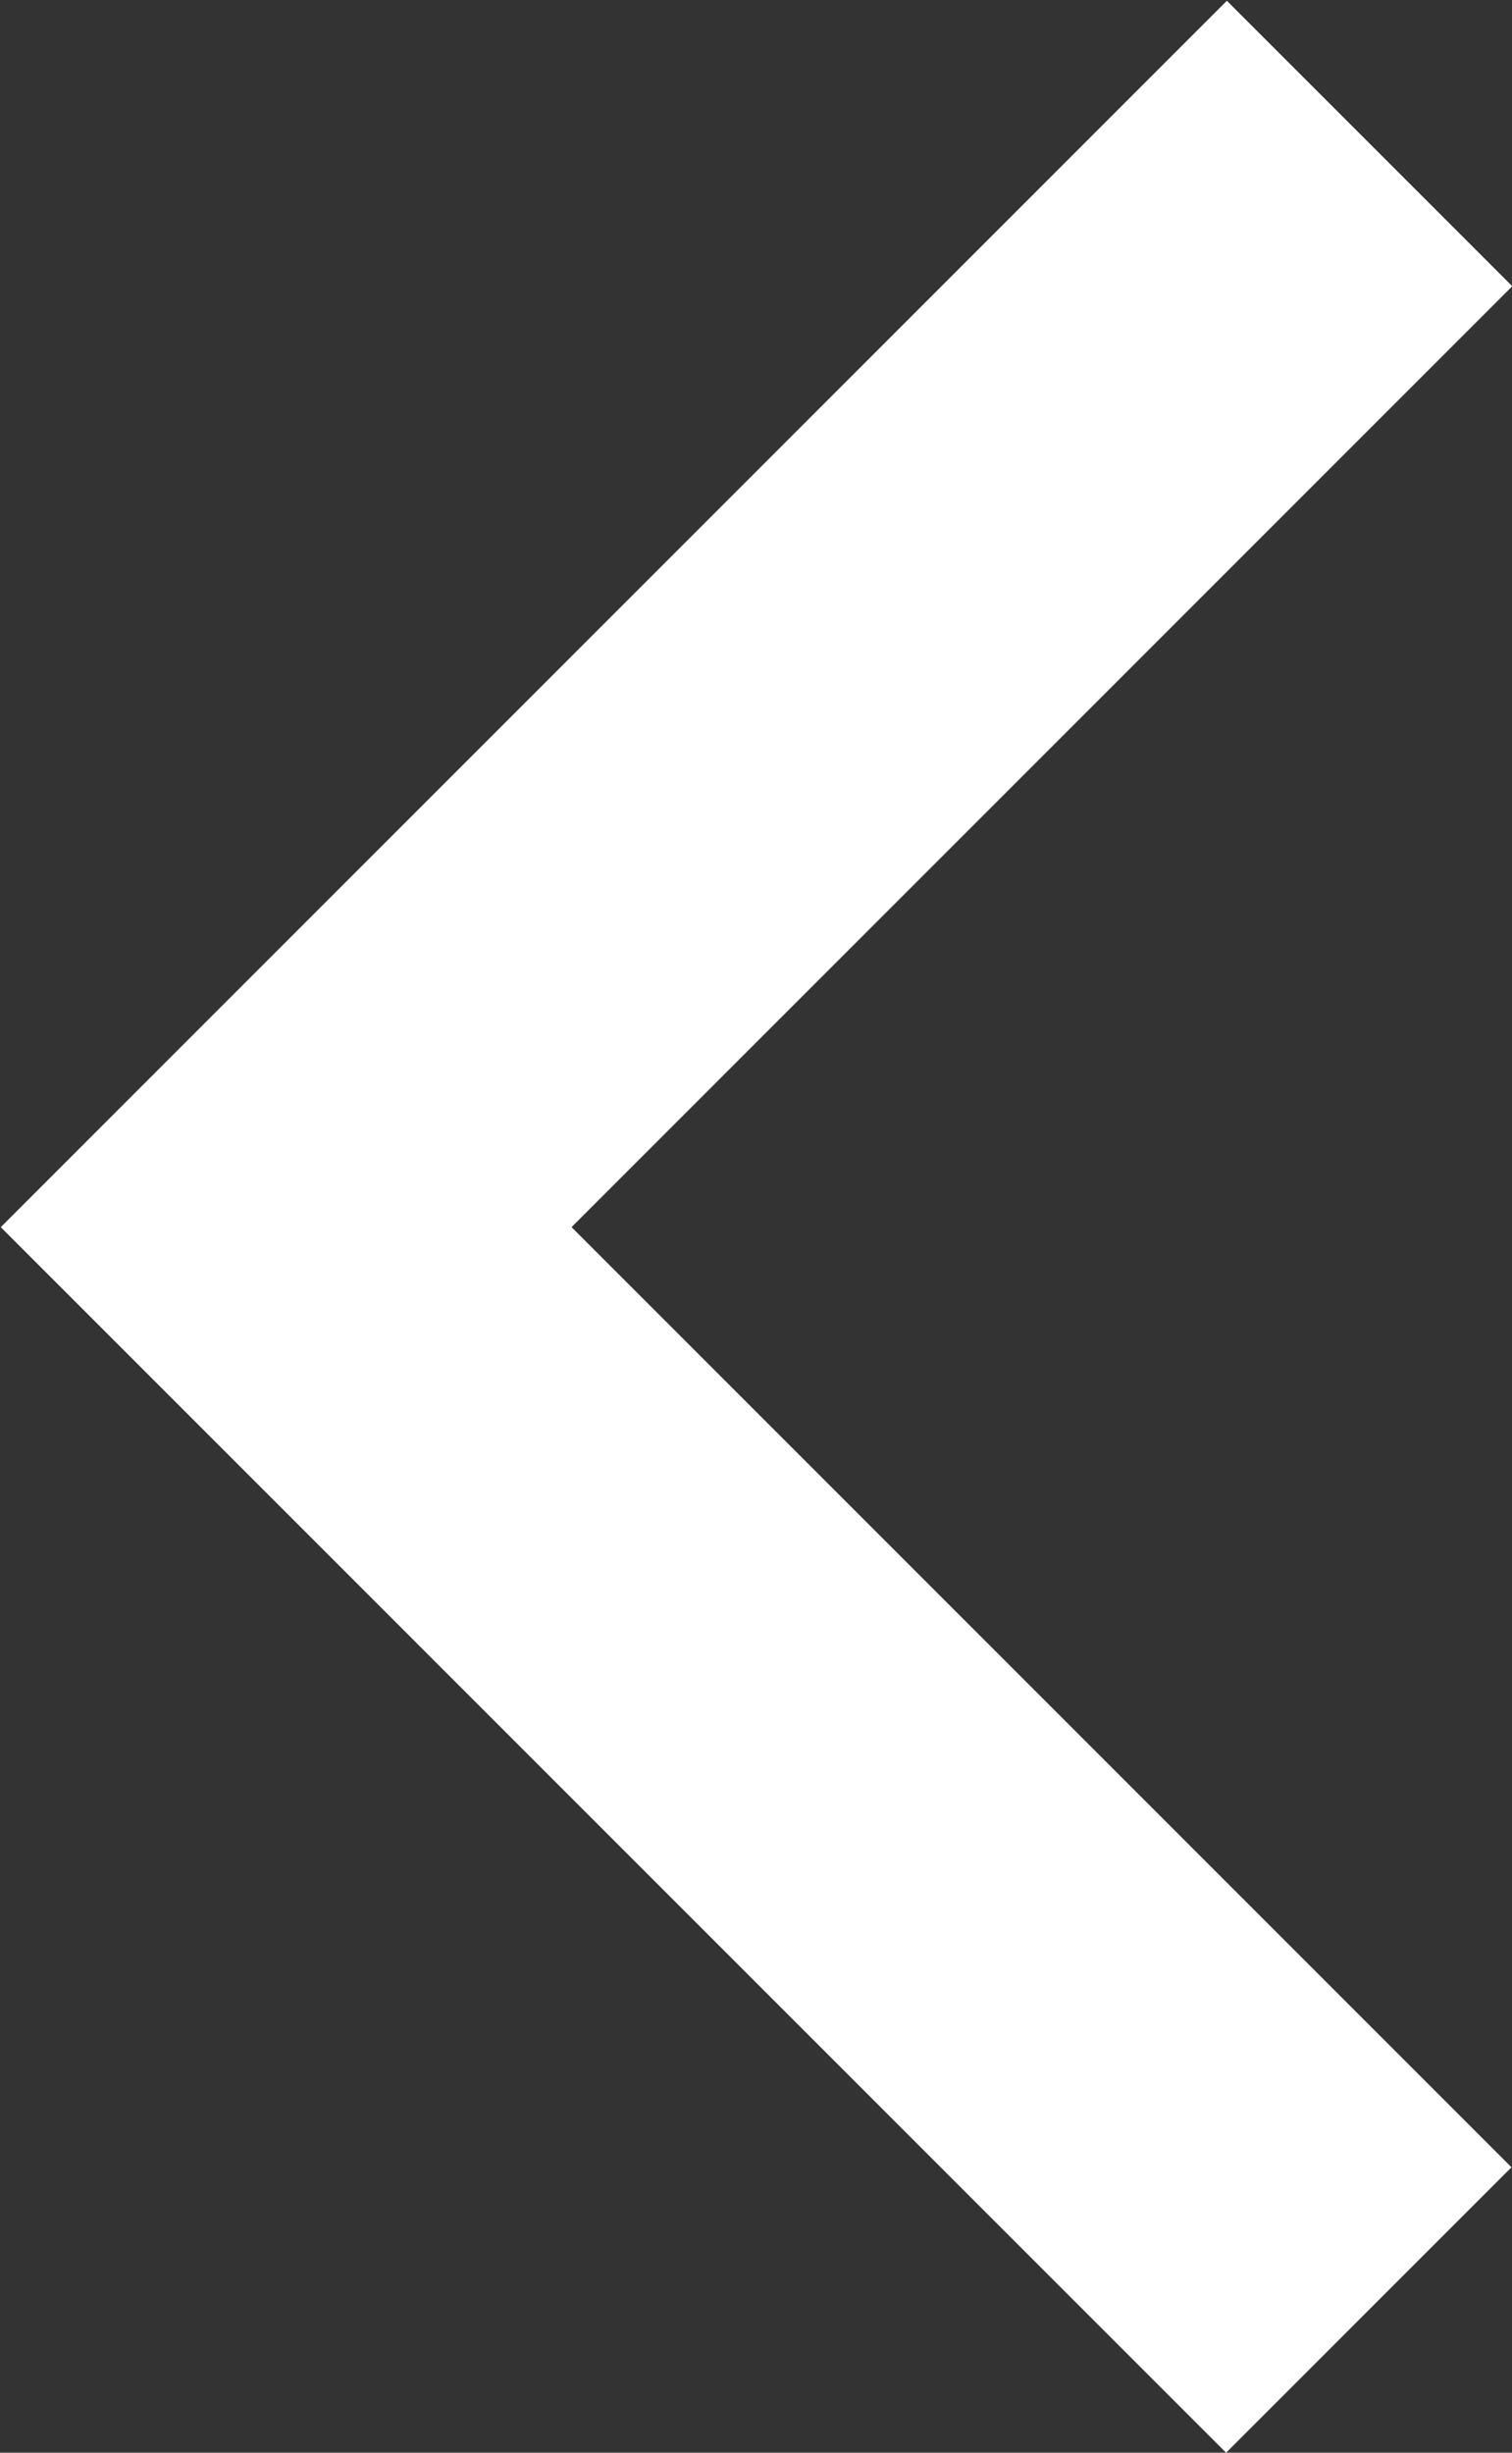 <svg xmlns="http://www.w3.org/2000/svg" viewBox="0 0 5.828 9.452">
  <rect x="0" y="0" width="5.828" height="9.452" fill="#333333" stroke="none"/>
  <defs>
    <style>
      .cls-1 {
        fill: #fff;
      }
    </style>
  </defs>
  <g id="keyboard-right-arrow-button_7_" data-name="keyboard-right-arrow-button (7)" transform="translate(64.479 9.452) rotate(180)">
    <g id="chevron-right" transform="translate(58.65)">
      <path id="Path_20" data-name="Path 20" class="cls-1" d="M59.753,0l-1.1,1.1,3.623,3.623L58.65,8.349l1.1,1.1,4.726-4.726Z" transform="translate(-58.65)"/>
    </g>
  </g>
</svg>
